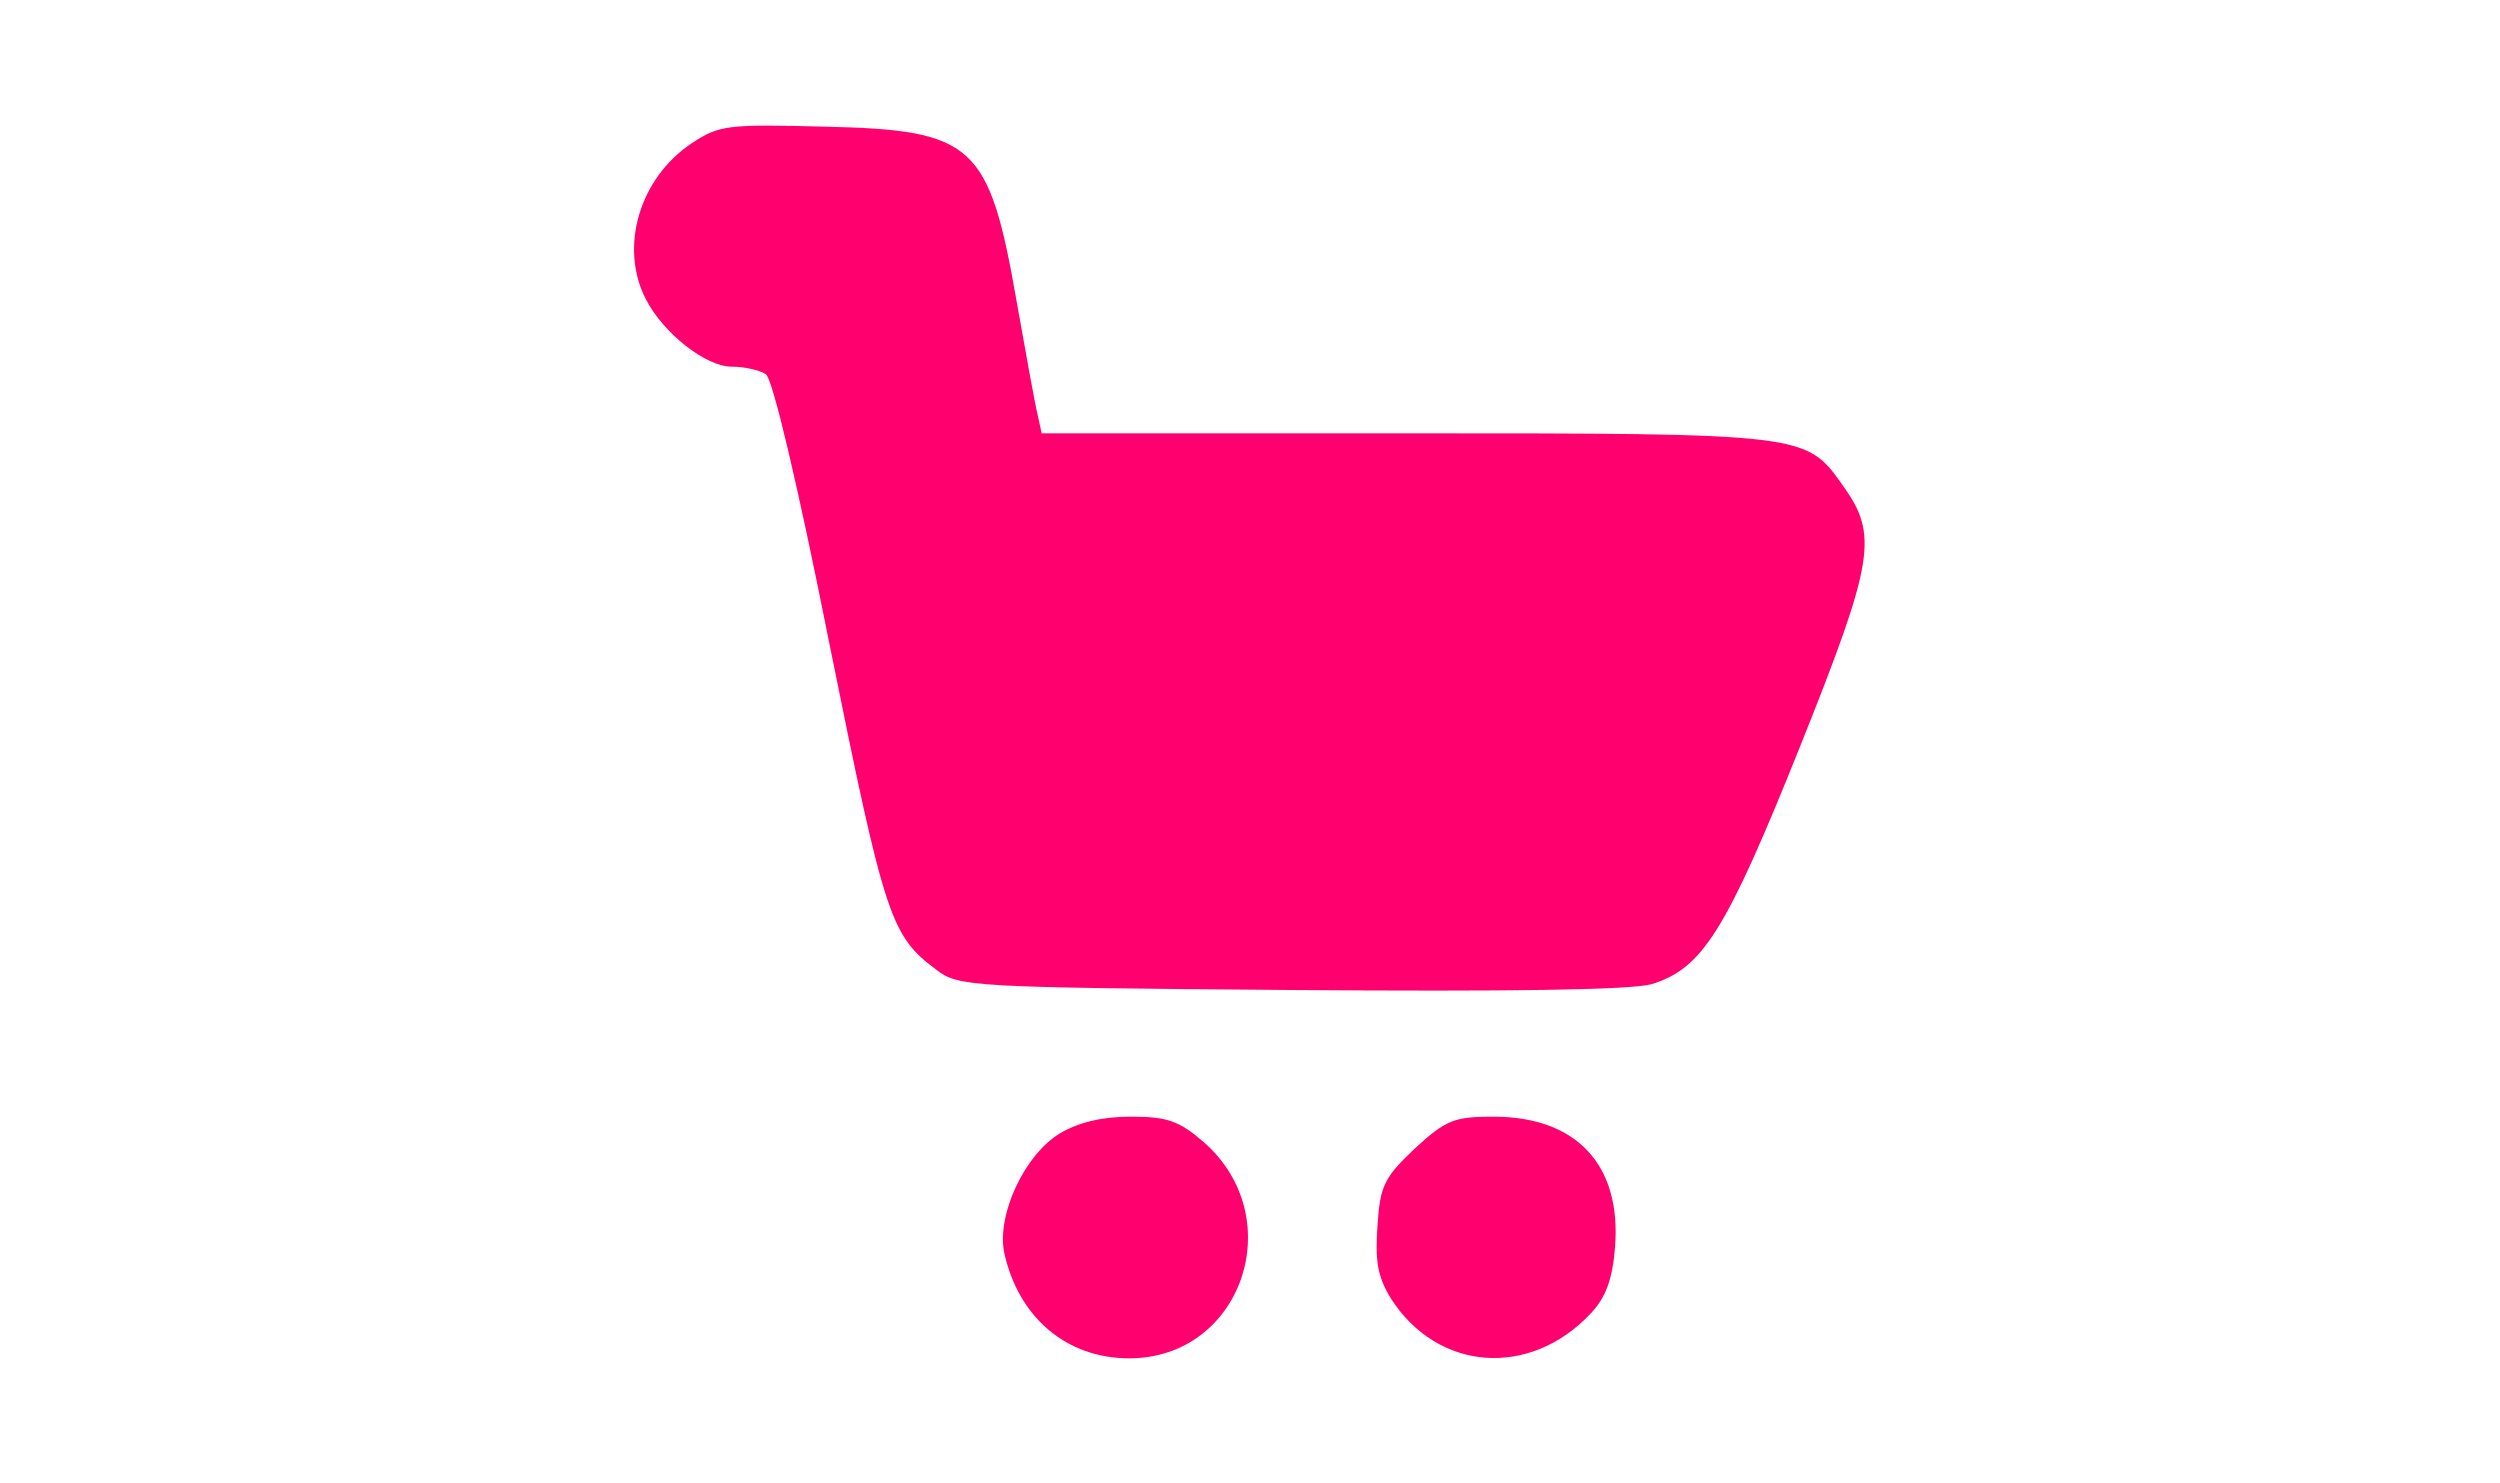 <?xml version="1.0" standalone="no"?>
<!DOCTYPE svg PUBLIC "-//W3C//DTD SVG 20010904//EN"
 "http://www.w3.org/TR/2001/REC-SVG-20010904/DTD/svg10.dtd">
<svg version="1.0" xmlns="http://www.w3.org/2000/svg"
 width="300pt" height="178pt" viewBox="0 0 300 178"
 preserveAspectRatio="xMidYMid meet">
<g transform="translate(0,178) scale(0.1,-0.1)"
fill="#ff006e" stroke="none">
<path d="M830 1608 c-63 -42 -87 -125 -55 -187 21 -41 72 -81 103 -81 15 0 33
-4 41 -9 8 -5 38 -131 77 -327 66 -327 73 -347 128 -388 26 -20 42 -21 424
-24 263 -2 409 0 434 7 61 19 89 63 178 285 90 225 94 254 51 314 -44 62 -45
62 -525 62 l-436 0 -5 23 c-3 12 -14 73 -25 135 -33 189 -51 206 -230 210
-117 3 -127 2 -160 -20z"/>
<path d="M1272 420 c-43 -26 -76 -98 -67 -143 17 -78 75 -127 150 -127 135 0
193 168 90 259 -30 26 -44 31 -88 31 -35 0 -63 -7 -85 -20z"/>
<path d="M1698 402 c-37 -35 -42 -45 -45 -93 -3 -42 0 -61 16 -87 56 -88 167
-96 240 -18 18 19 26 41 29 79 8 99 -46 157 -146 157 -47 0 -57 -4 -94 -38z"/>
</g>
</svg>
